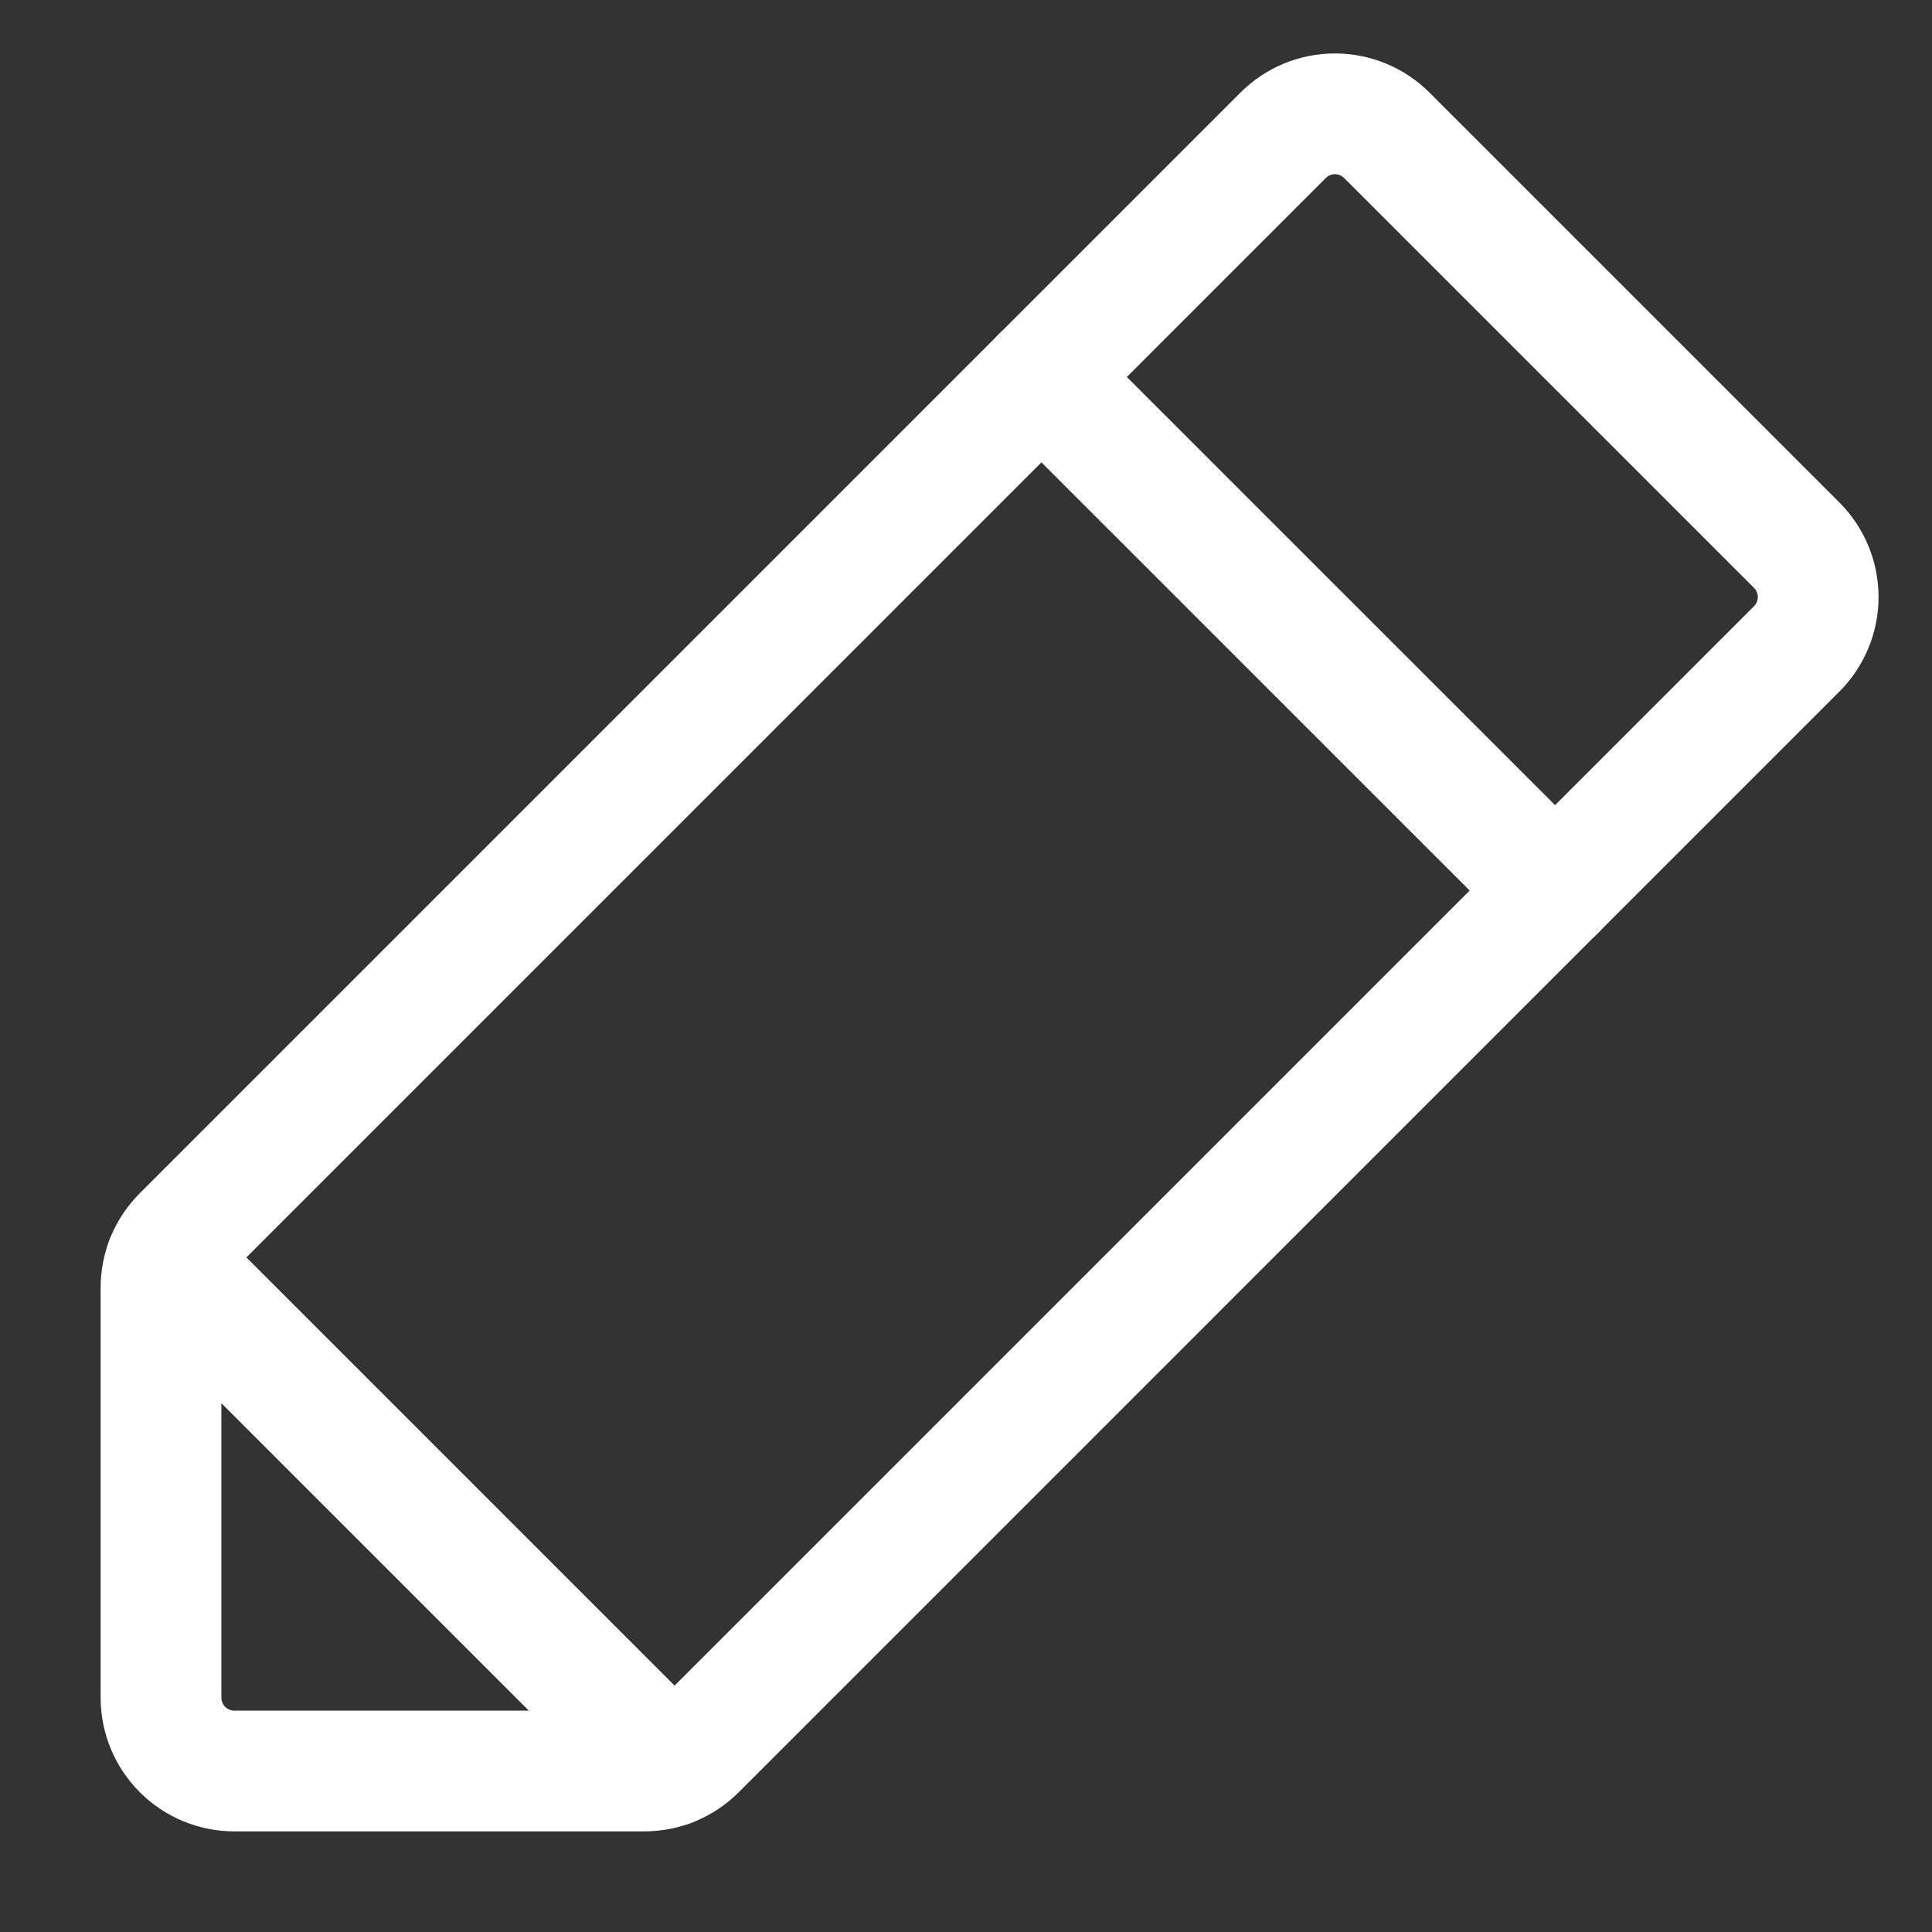 <svg xmlns="http://www.w3.org/2000/svg" width="16" height="16" viewBox="0 0 24 24" fill="none" class="injected-svg" data-src="/static/media/pencil.4f204933.svg?type=svg" xmlns:xlink="http://www.w3.org/1999/xlink">
<rect x="0" y="0" width="24" height="24" fill="#333333" stroke="none"/>
<path d="M8.003 22H2.911C2.67 22 2.438 21.904 2.267 21.733C2.096 21.562 2 21.33 2 21.089V15.998C2 15.878 2.023 15.759 2.069 15.649C2.115 15.538 2.182 15.438 2.267 15.353L15.939 1.681C16.11 1.51 16.341 1.414 16.583 1.414C16.825 1.414 17.057 1.51 17.228 1.681L22.319 6.772C22.49 6.943 22.586 7.175 22.586 7.417C22.586 7.658 22.49 7.89 22.319 8.061L8.647 21.733C8.562 21.818 8.462 21.885 8.351 21.931C8.241 21.977 8.122 22 8.003 22Z" stroke="#FFFFFF" stroke-width="1.5" stroke-linecap="round" stroke-linejoin="round"></path>
<path d="M12.937 4.683L19.318 11.063" stroke="#FFFFFF" stroke-width="1.5" stroke-linecap="round" stroke-linejoin="round"></path>
<path d="M8.322 21.942L2.058 15.678" stroke="#FFFFFF" stroke-width="1.5" stroke-linecap="round" stroke-linejoin="round"></path>
</svg>